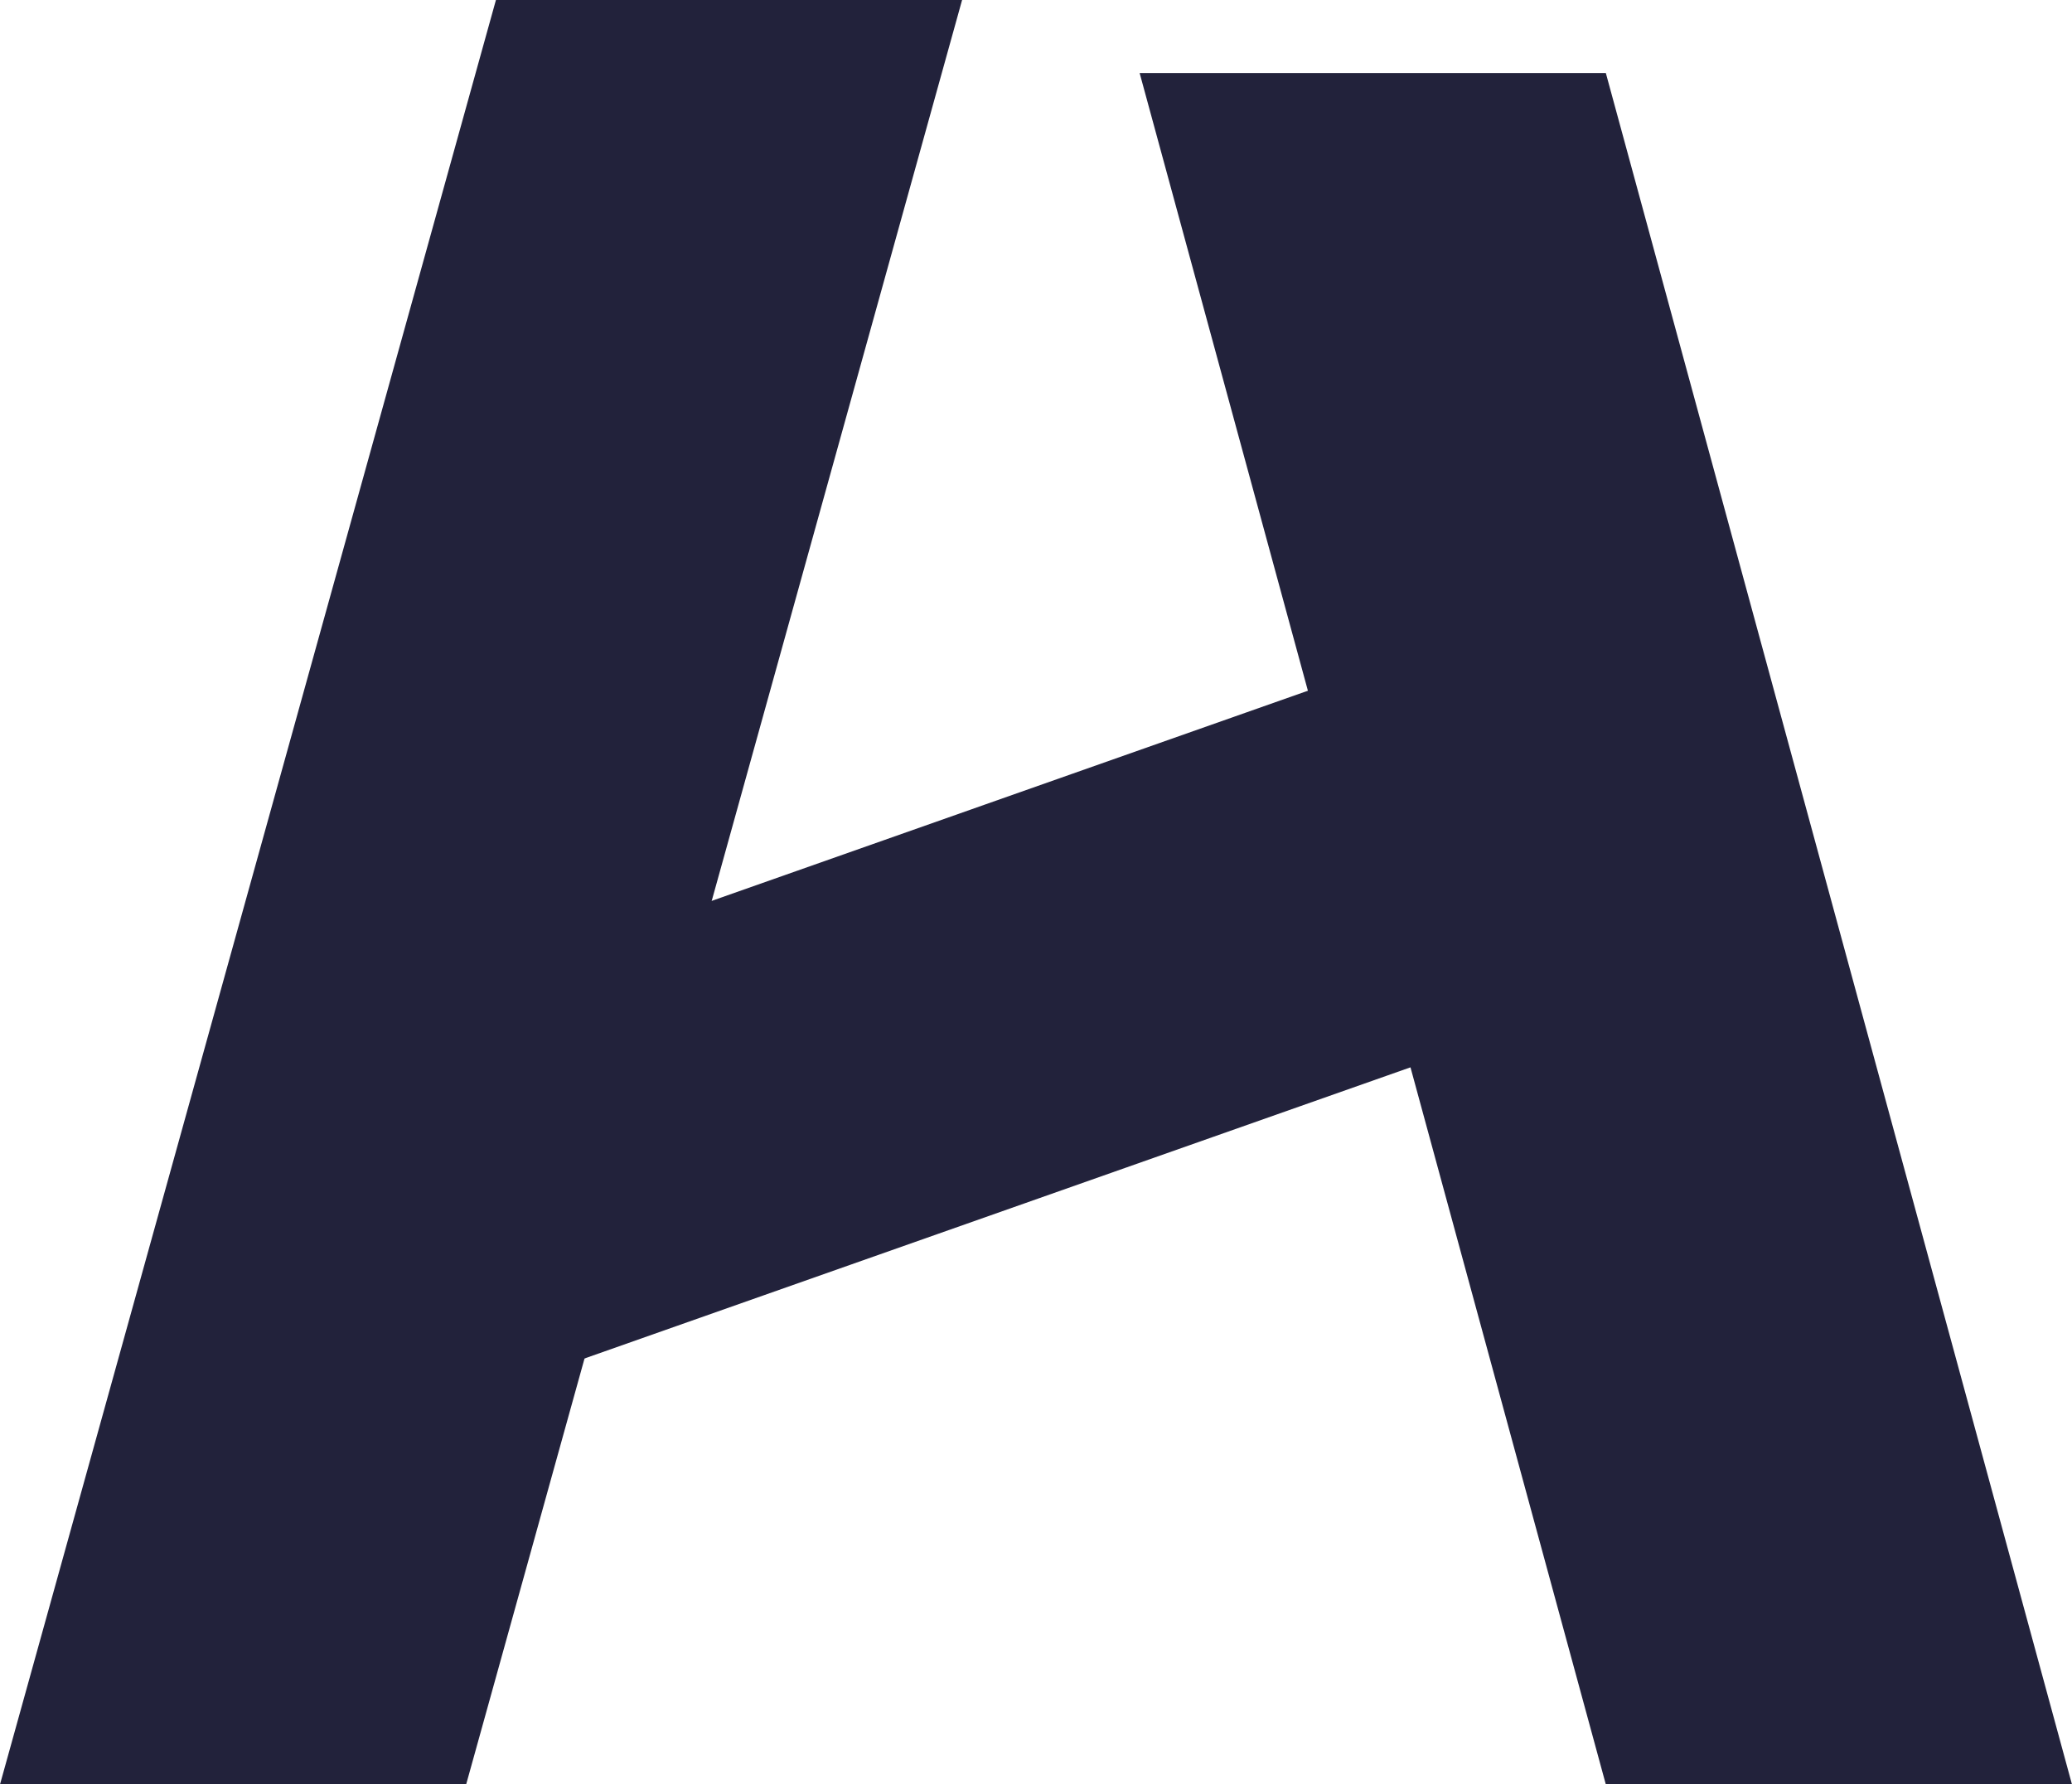 <svg xmlns="http://www.w3.org/2000/svg" width="121.521" height="104.626" viewBox="0 0 121.521 104.626">
  <g id="Group_2" data-name="Group 2" transform="translate(1393.535 -4737.853)">
    <path id="Path_4" data-name="Path 4" d="M232.985,340.539h27.34L231.239,445.166H203.9Z" transform="translate(-1597.434 4397.314)" fill="#22223b"/>
    <path id="Path_5" data-name="Path 5" d="M333.442,344.822H306.1l27.34,100.343h27.34Z" transform="translate(-1632.796 4397.314)" fill="#22223b"/>
    <path id="Path_6" data-name="Path 6" d="M312.722,417.775,245.682,441.4l-9.7-20.784,67.04-23.625Z" transform="translate(-1608.726 4377.443)" fill="#22223b"/>
  </g>
</svg>
